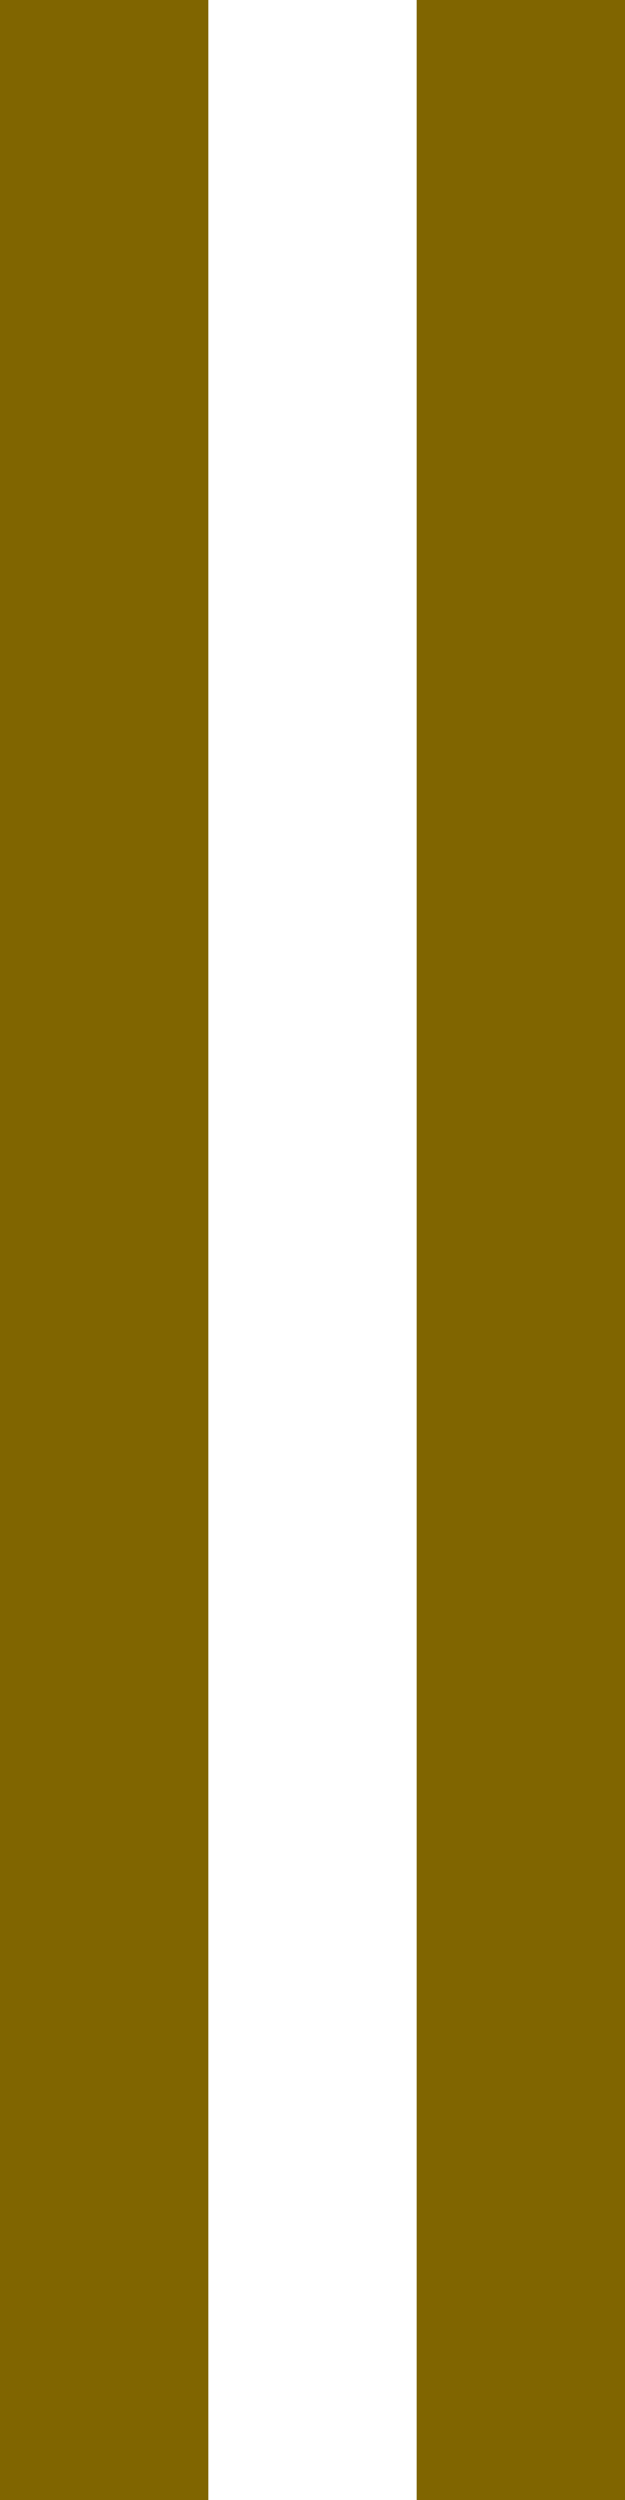 <?xml version="1.0" encoding="UTF-8" standalone="no"?>
<svg width="3px" height="12px" viewBox="0 0 3 12" version="1.1" xmlns="http://www.w3.org/2000/svg" xmlns:xlink="http://www.w3.org/1999/xlink">
    <!-- Generator: Sketch 49.3 (51167) - http://www.bohemiancoding.com/sketch -->
    <title>Combined Shape</title>
    <desc>Created with Sketch.</desc>
    <defs></defs>
    <g id="Symbols" stroke="none" stroke-width="1" fill="none" fill-rule="evenodd">
        <g id=".playbar" transform="translate(-98, -10)" fill="#806500">
            <g id=".processing_bar" transform="translate(70, 5)">
                <g id=".scope" transform="translate(26, 0)">
                    <path d="M2,5 L3,5 L3,17 L2,17 L2,5 Z M4,5 L5,5 L5,17 L4,17 L4,5 Z" id="Combined-Shape"></path>
                </g>
            </g>
        </g>
    </g>
</svg>